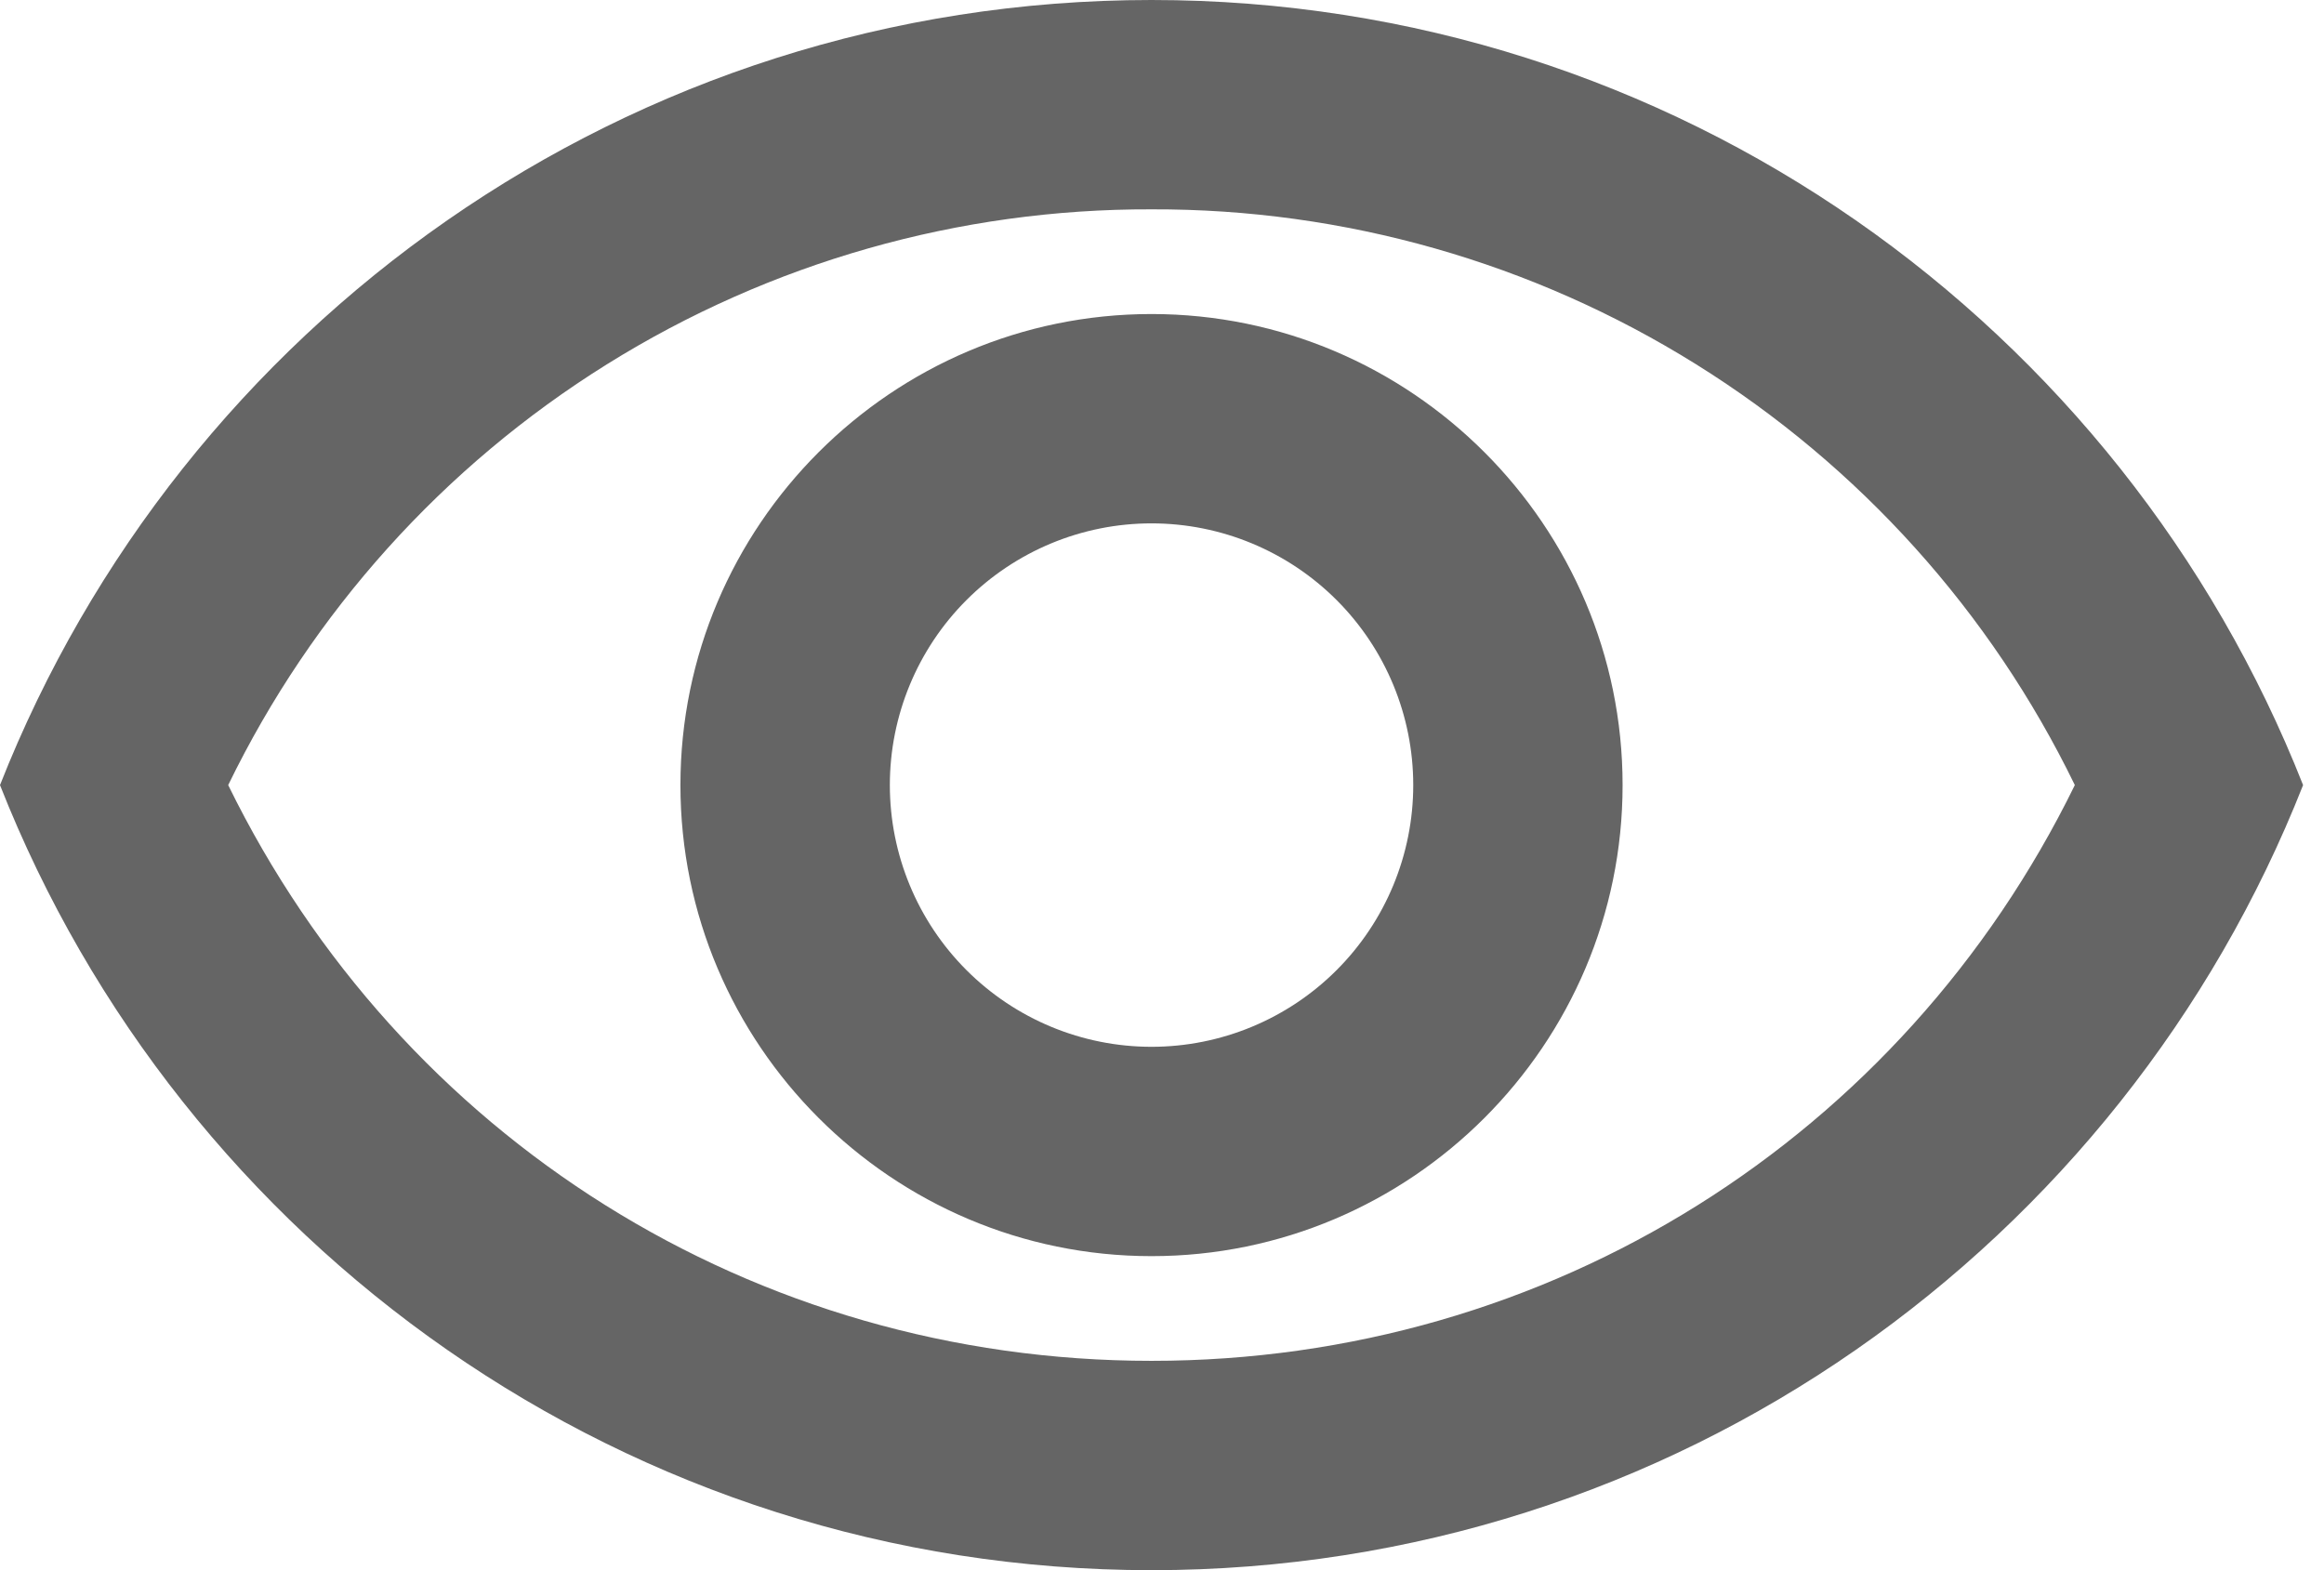 <svg width="37" height="25" viewBox="0 0 37 25" fill="none" xmlns="http://www.w3.org/2000/svg">
<path d="M18.333 3.333C21.398 3.323 24.403 4.178 27.003 5.8C29.604 7.421 31.694 9.744 33.033 12.5C30.283 18.117 24.667 21.667 18.333 21.667C12 21.667 6.383 18.117 3.633 12.5C4.973 9.744 7.063 7.421 9.663 5.8C12.264 4.178 15.269 3.323 18.333 3.333M18.333 0C10 0 2.883 5.183 0 12.5C2.883 19.817 10 25 18.333 25C26.667 25 33.783 19.817 36.667 12.5C33.783 5.183 26.667 0 18.333 0ZM18.333 8.333C19.438 8.333 20.498 8.772 21.28 9.554C22.061 10.335 22.5 11.395 22.5 12.5C22.5 13.605 22.061 14.665 21.28 15.446C20.498 16.228 19.438 16.667 18.333 16.667C17.228 16.667 16.169 16.228 15.387 15.446C14.606 14.665 14.167 13.605 14.167 12.5C14.167 11.395 14.606 10.335 15.387 9.554C16.169 8.772 17.228 8.333 18.333 8.333M18.333 5C14.2 5 10.833 8.367 10.833 12.5C10.833 16.633 14.2 20 18.333 20C22.467 20 25.833 16.633 25.833 12.5C25.833 8.367 22.467 5 18.333 5Z" fill="#656565"/>
</svg>
